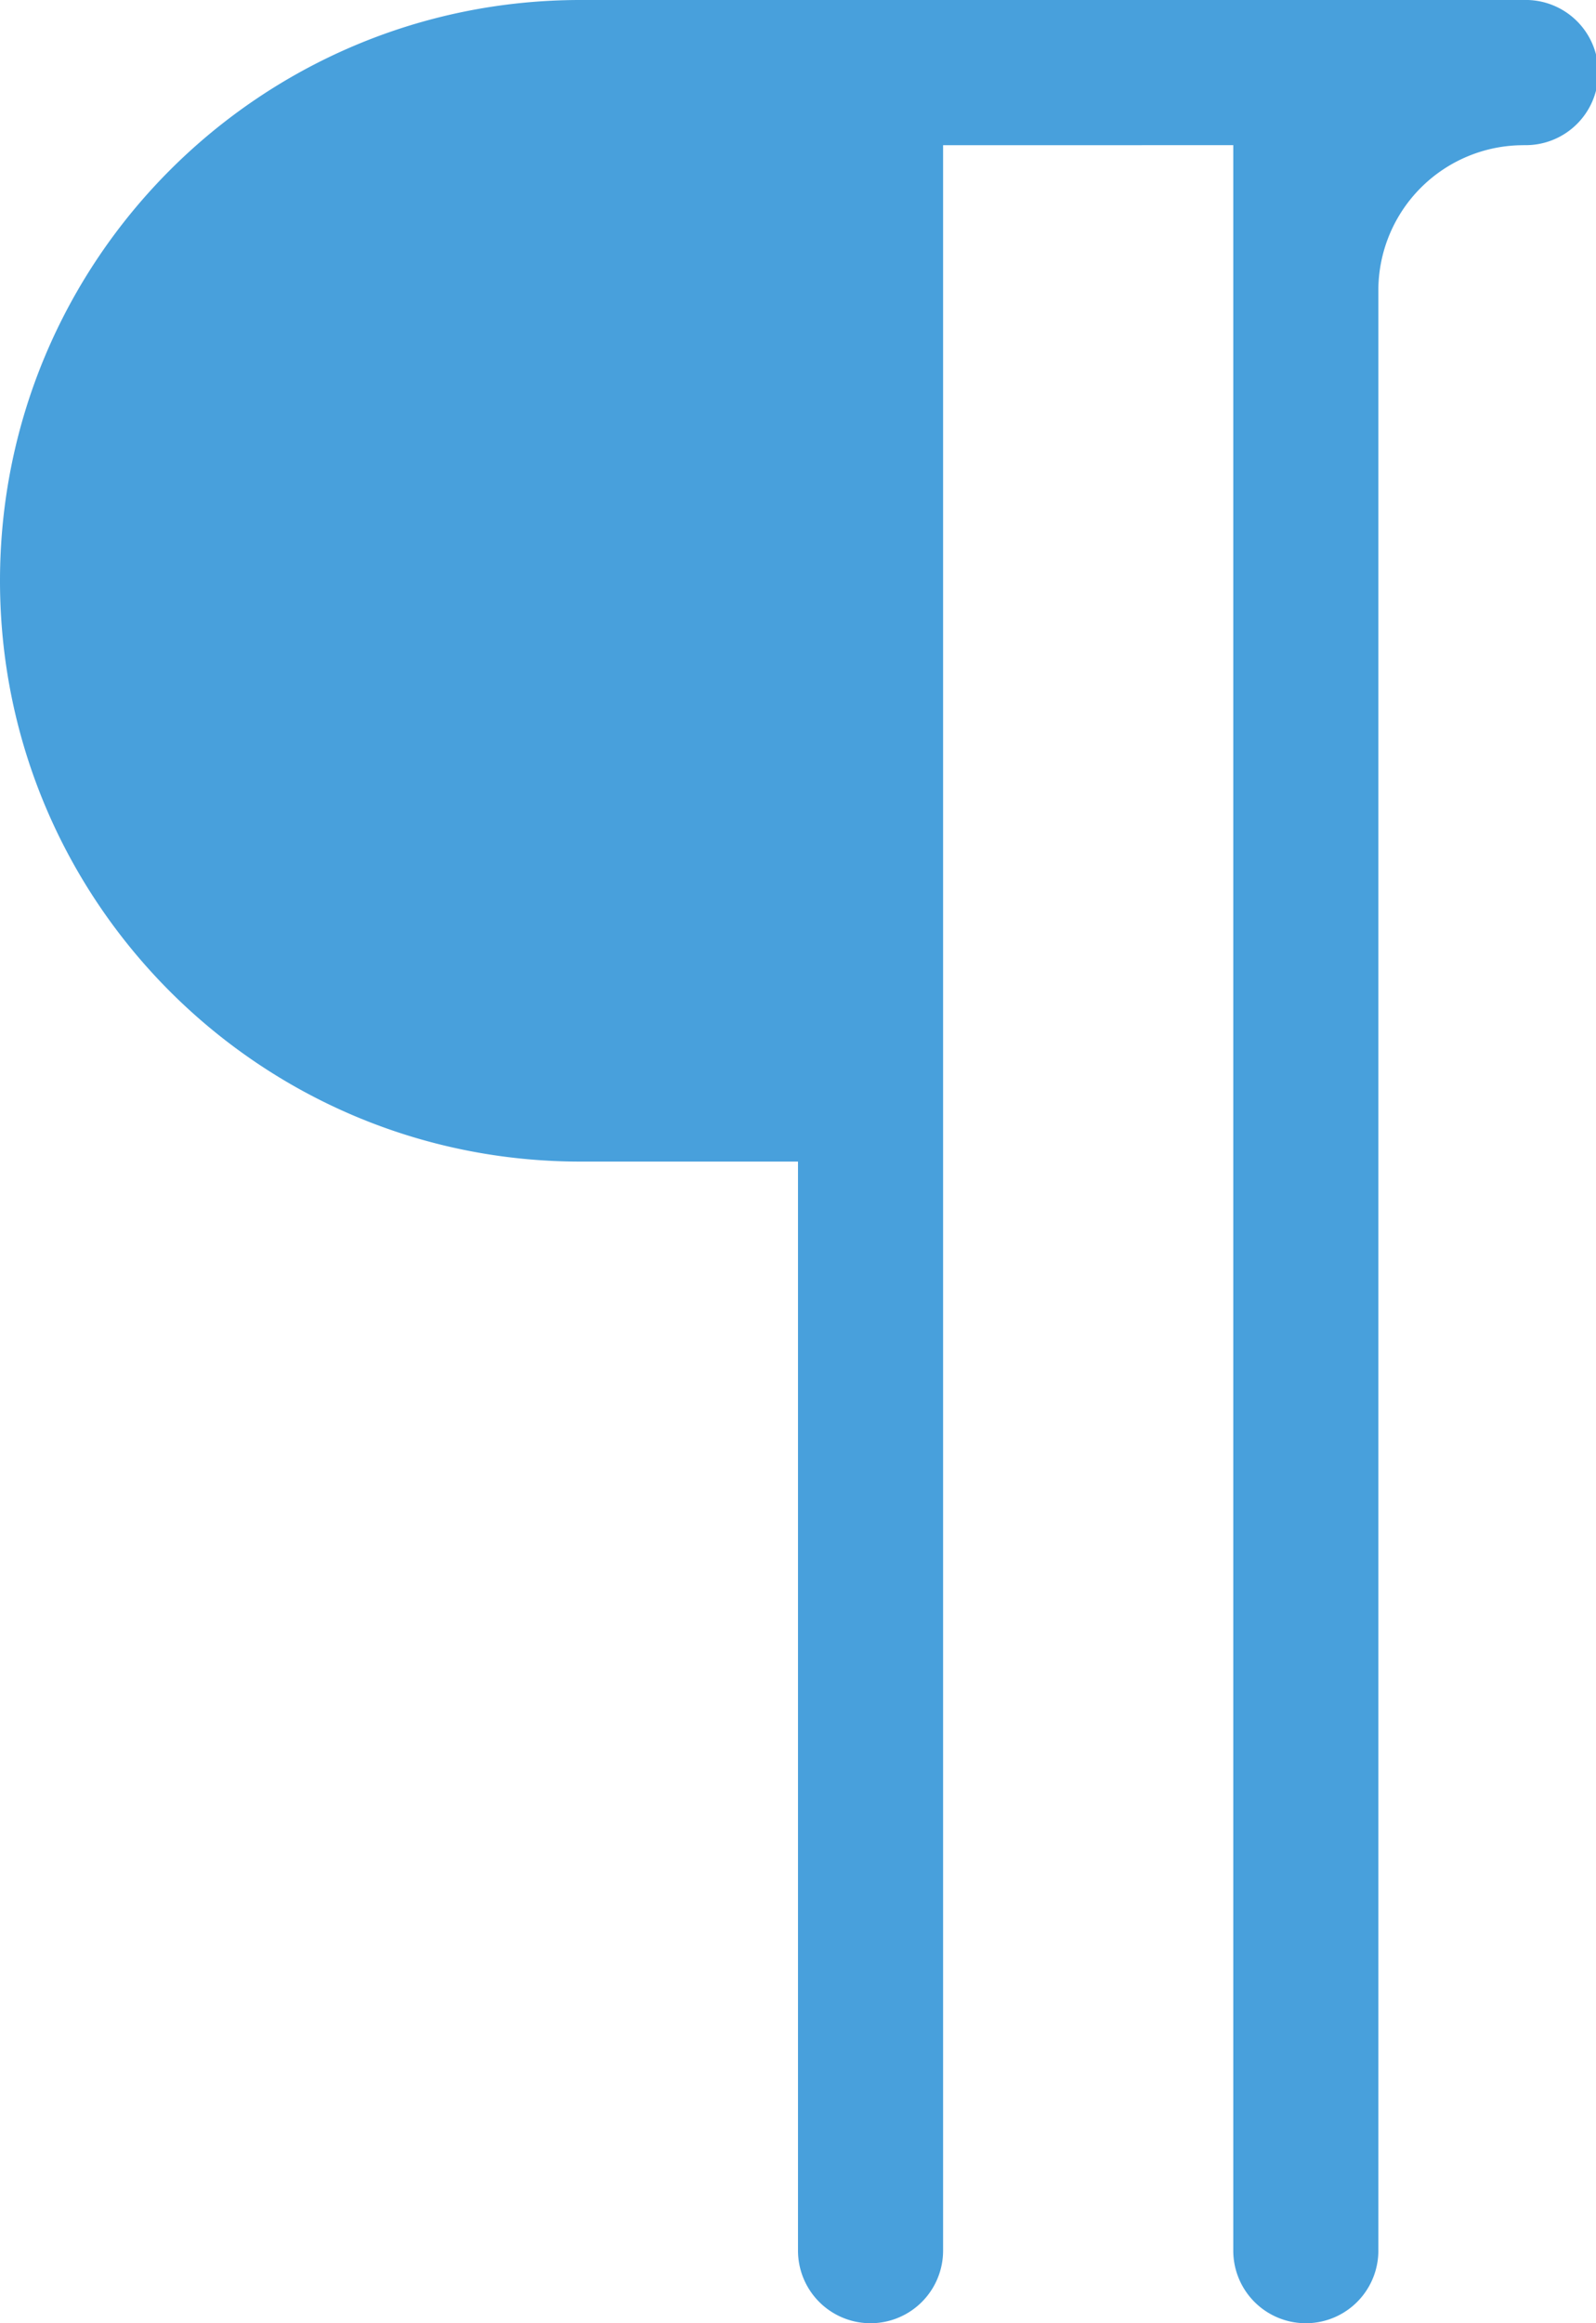 <svg xmlns="http://www.w3.org/2000/svg" width="44" height="63.999"><path d="M42 0H16C7.163 0 0 7.162 0 16c0 8.836 7.163 15.999 16 15.999h6V62a2 2 0 004 0V4l8-.001V62a2 2 0 004 0V8a4 4 0 014-4v-.002A2 2 0 1042 0z" fill-rule="evenodd" clip-rule="evenodd" fill="#48a0dc"/></svg>
